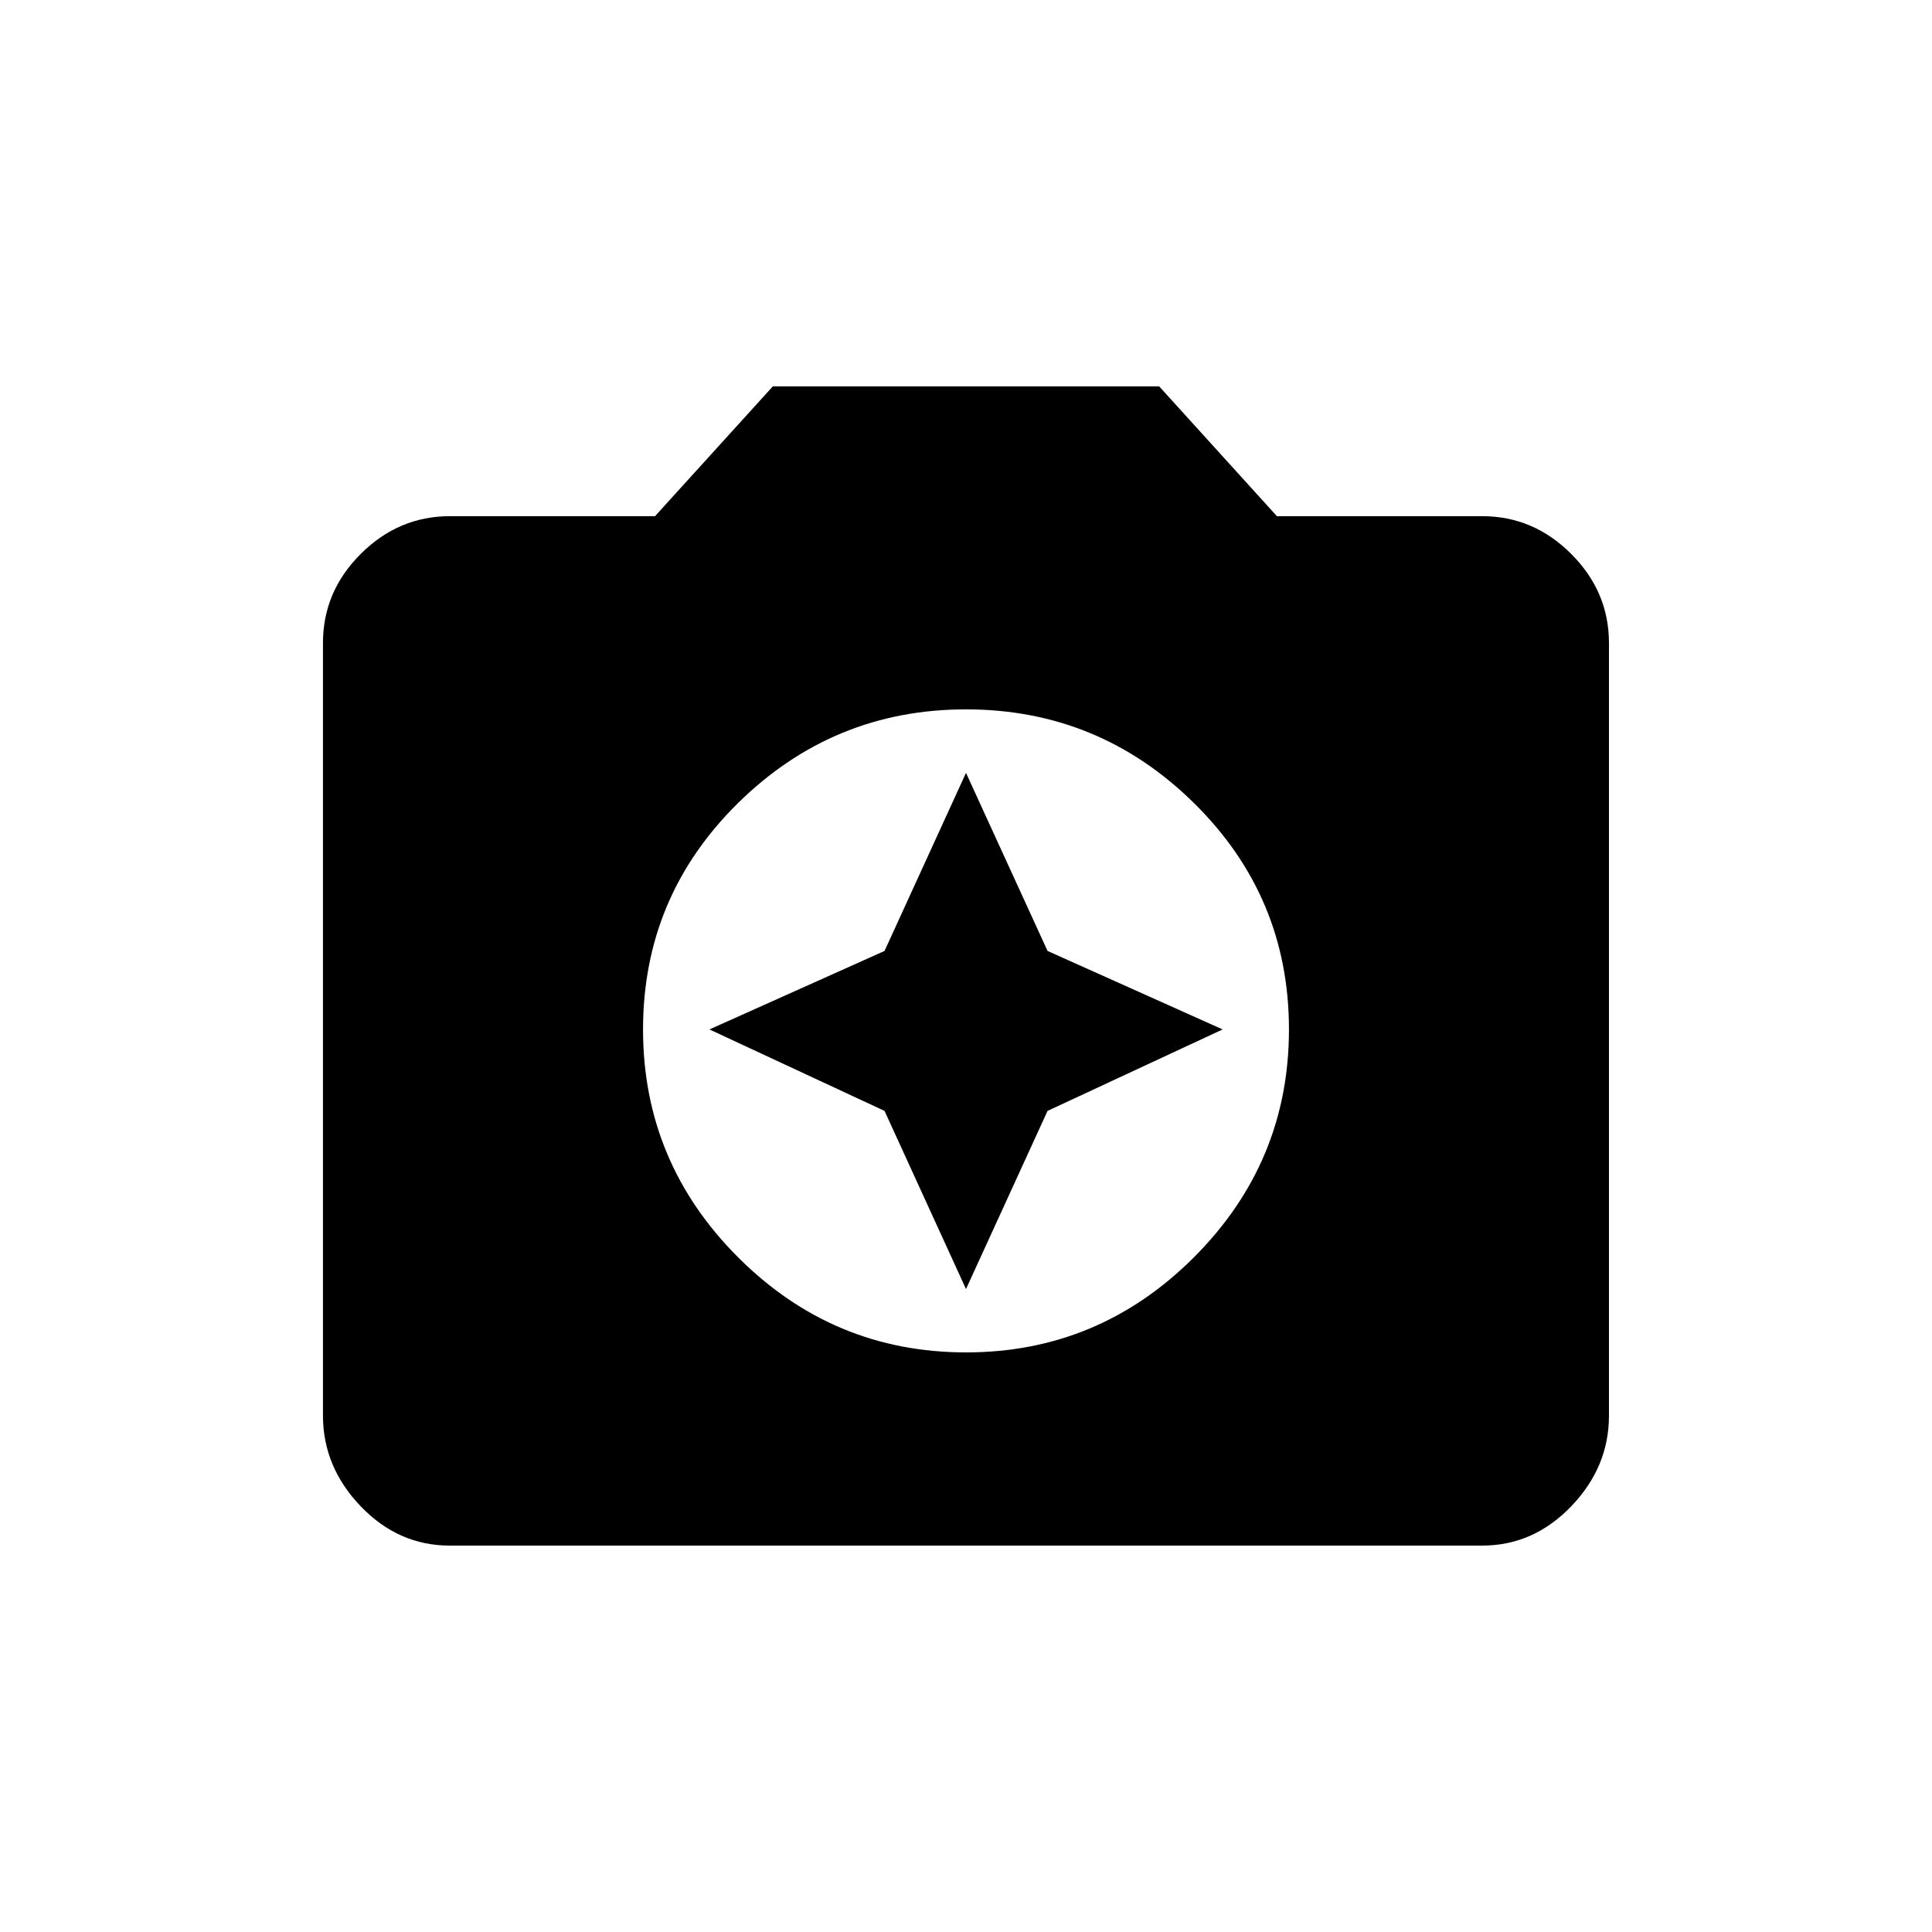 <!-- Generated by IcoMoon.io -->
<svg version="1.1" xmlns="http://www.w3.org/2000/svg" width="24" height="24" viewBox="0 0 24 24">
<title>camera_enhance</title>
<path d="M12 16.013l-1.012-2.213-2.175-1.012 2.175-0.975 1.012-2.212 1.013 2.212 2.175 0.975-2.175 1.012zM12 16.8q1.65 0 2.831-1.181t1.181-2.831-1.181-2.813-2.831-1.163-2.831 1.163-1.181 2.813 1.181 2.831 2.831 1.181zM9.6 4.8h4.8l1.462 1.612h2.55q0.637 0 1.106 0.469t0.469 1.106v9.6q0 0.637-0.469 1.125t-1.106 0.488h-12.825q-0.638 0-1.106-0.488t-0.469-1.125v-9.6q0-0.638 0.469-1.106t1.106-0.469h2.55z"></path>
</svg>
